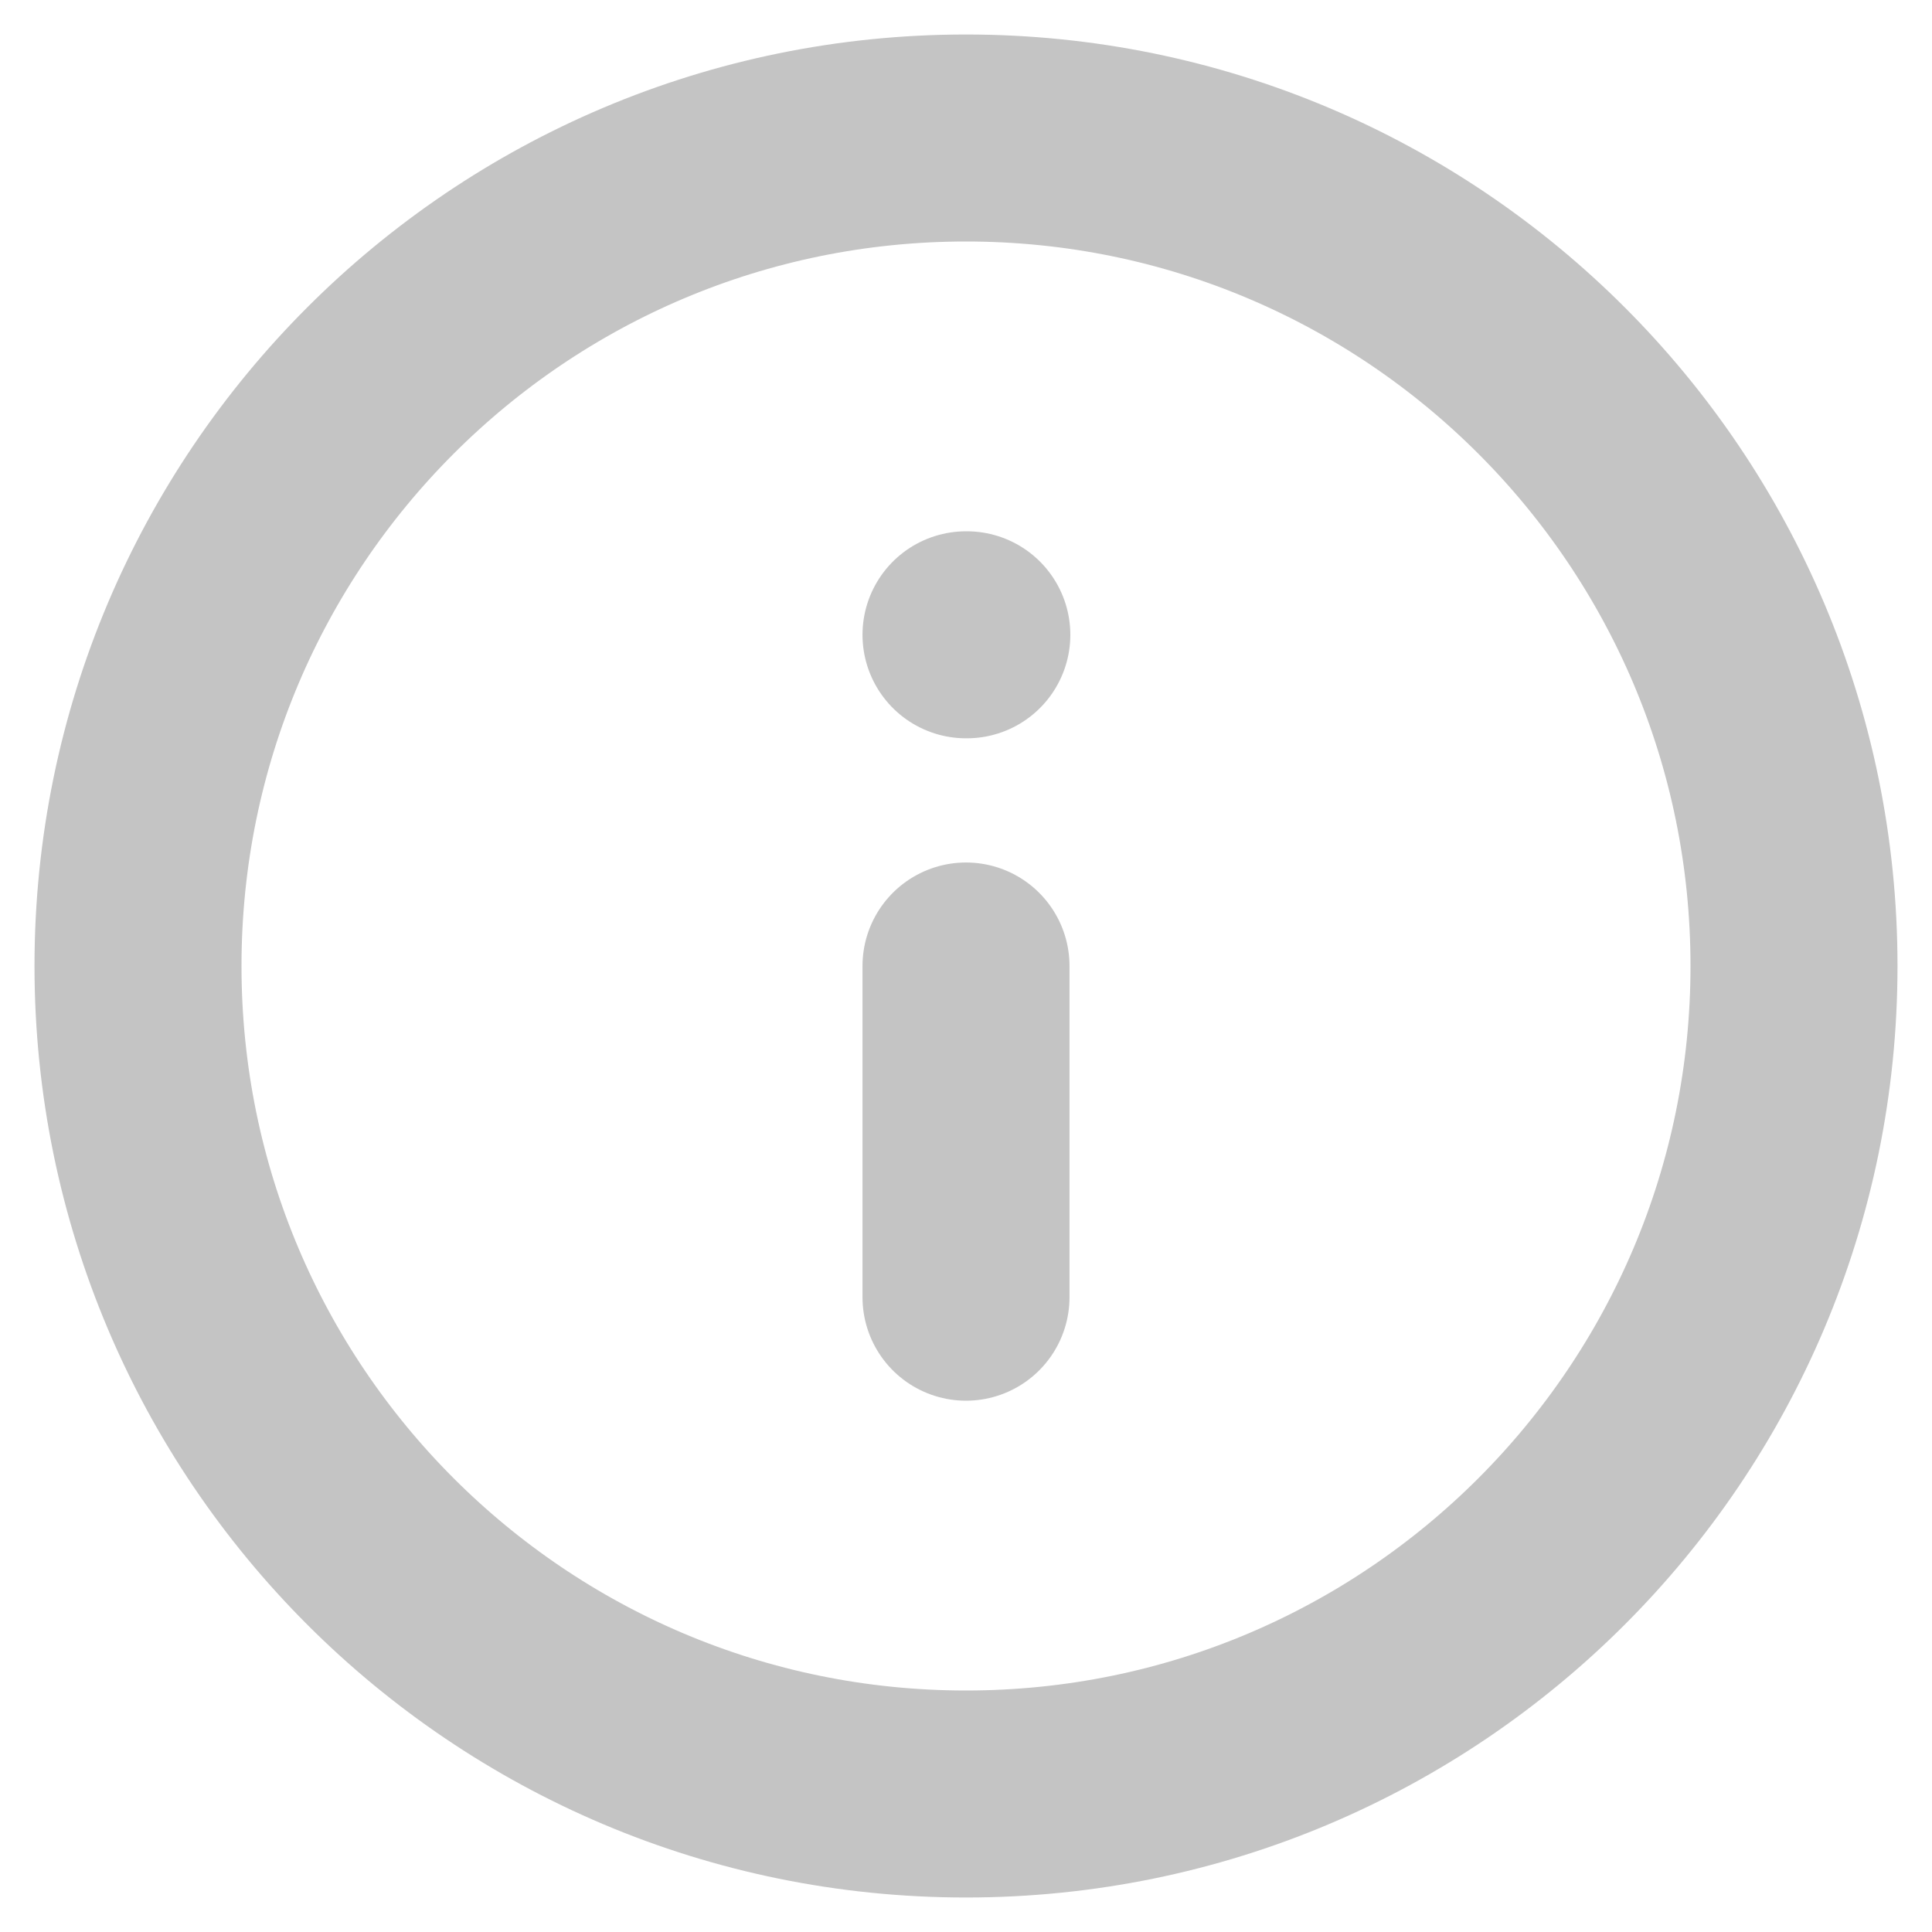 <svg width="14" height="14" viewBox="0 0 14 14" fill="none" xmlns="http://www.w3.org/2000/svg">
<path d="M7 13C10.314 13 13 10.314 13 7C13 3.686 10.314 1 7 1C3.686 1 1 3.686 1 7C1 10.314 3.686 13 7 13Z" stroke="#C4C4C4" stroke-width="1.5" stroke-linecap="round" stroke-linejoin="round"/>
<path d="M7 9.4V7" stroke="#C4C4C4" stroke-width="1.5" stroke-linecap="round" stroke-linejoin="round"/>
<path d="M7 4.6H7.006" stroke="#C4C4C4" stroke-width="1.5" stroke-linecap="round" stroke-linejoin="round"/>
</svg>
